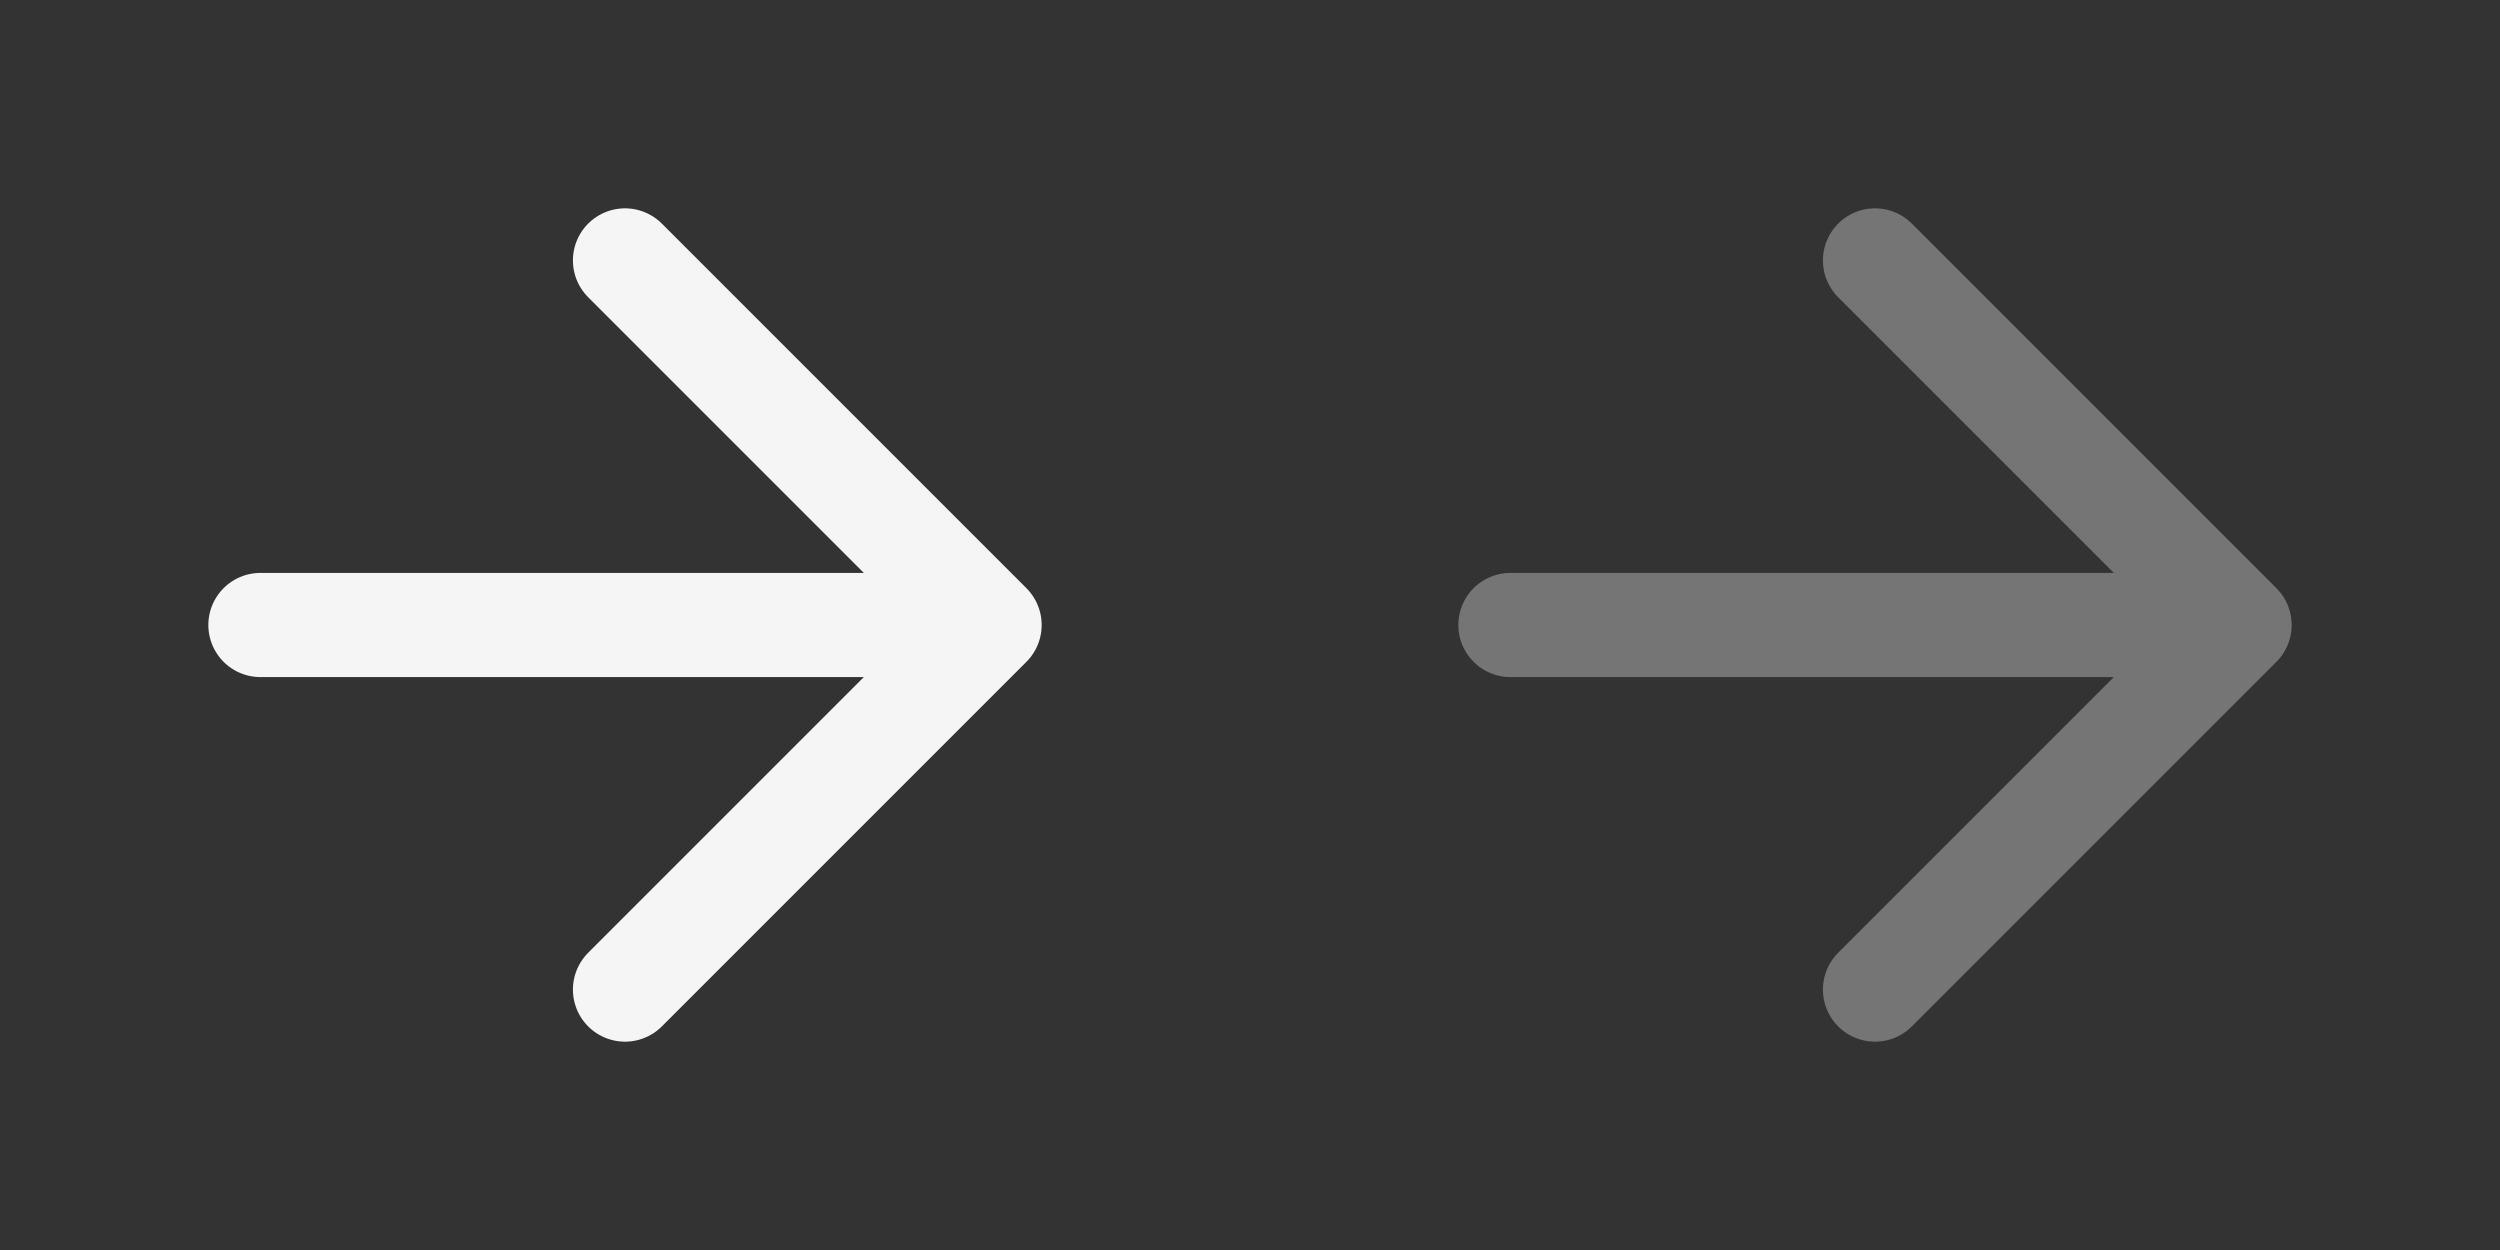 <svg width="96" height="48" viewBox="0 0 96 48" fill="none" xmlns="http://www.w3.org/2000/svg">
<rect x="0" y="0" width="96" height="48" fill="#333333" stroke="none"/>
<path d="M58 24H86M86 24L72 10M86 24L72 38" stroke="#757575" stroke-width="4" stroke-linecap="round" stroke-linejoin="round"/>
<path d="M10 24H38M38 24L24 10M38 24L24 38" stroke="#F5F5F5" stroke-width="4" stroke-linecap="round" stroke-linejoin="round"/>
</svg>
